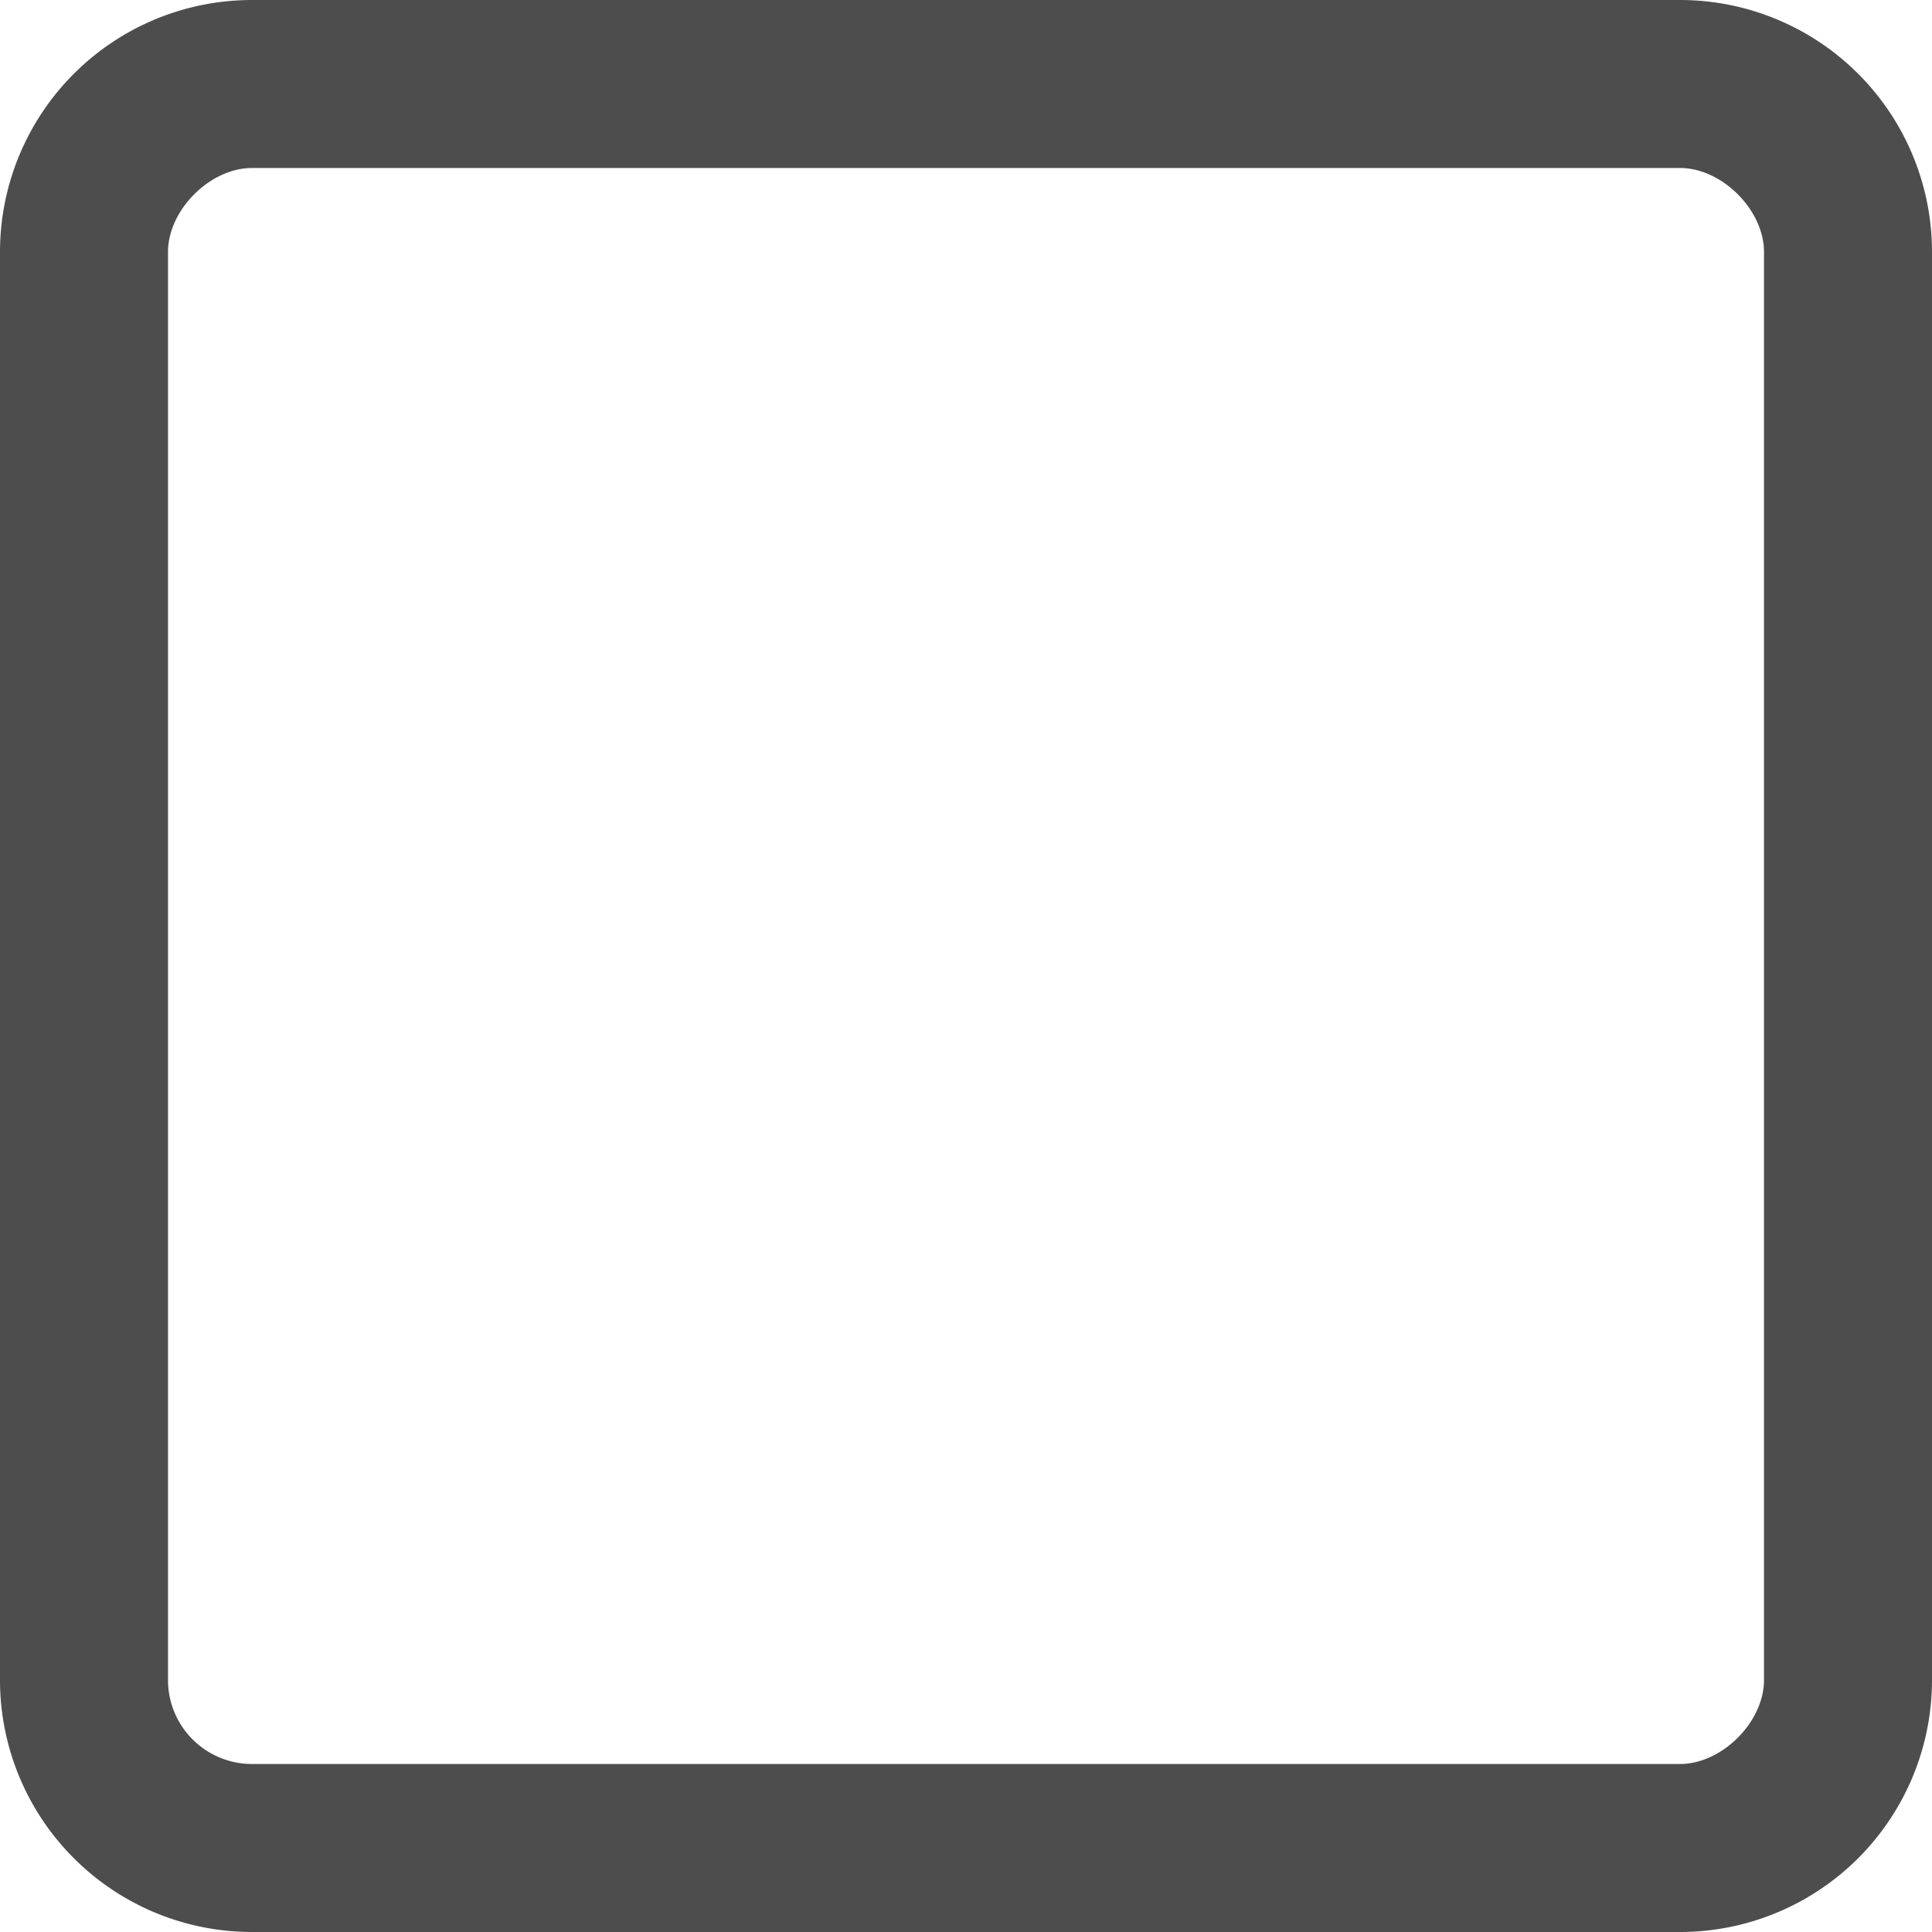 <svg xmlns="http://www.w3.org/2000/svg" width="23" height="23">
  <path fill="#4D4D4D" d="M20 2c.5 0 1 .5 1 1v17c0 .5-.5 1-1 1H3a1 1 0 01-1-1V3c0-.5.5-1 1-1h17m0-2H3a3 3 0 00-3 3v17a3 3 0 003 3h17a3 3 0 003-3V3a3 3 0 00-3-3z"/>
</svg>
